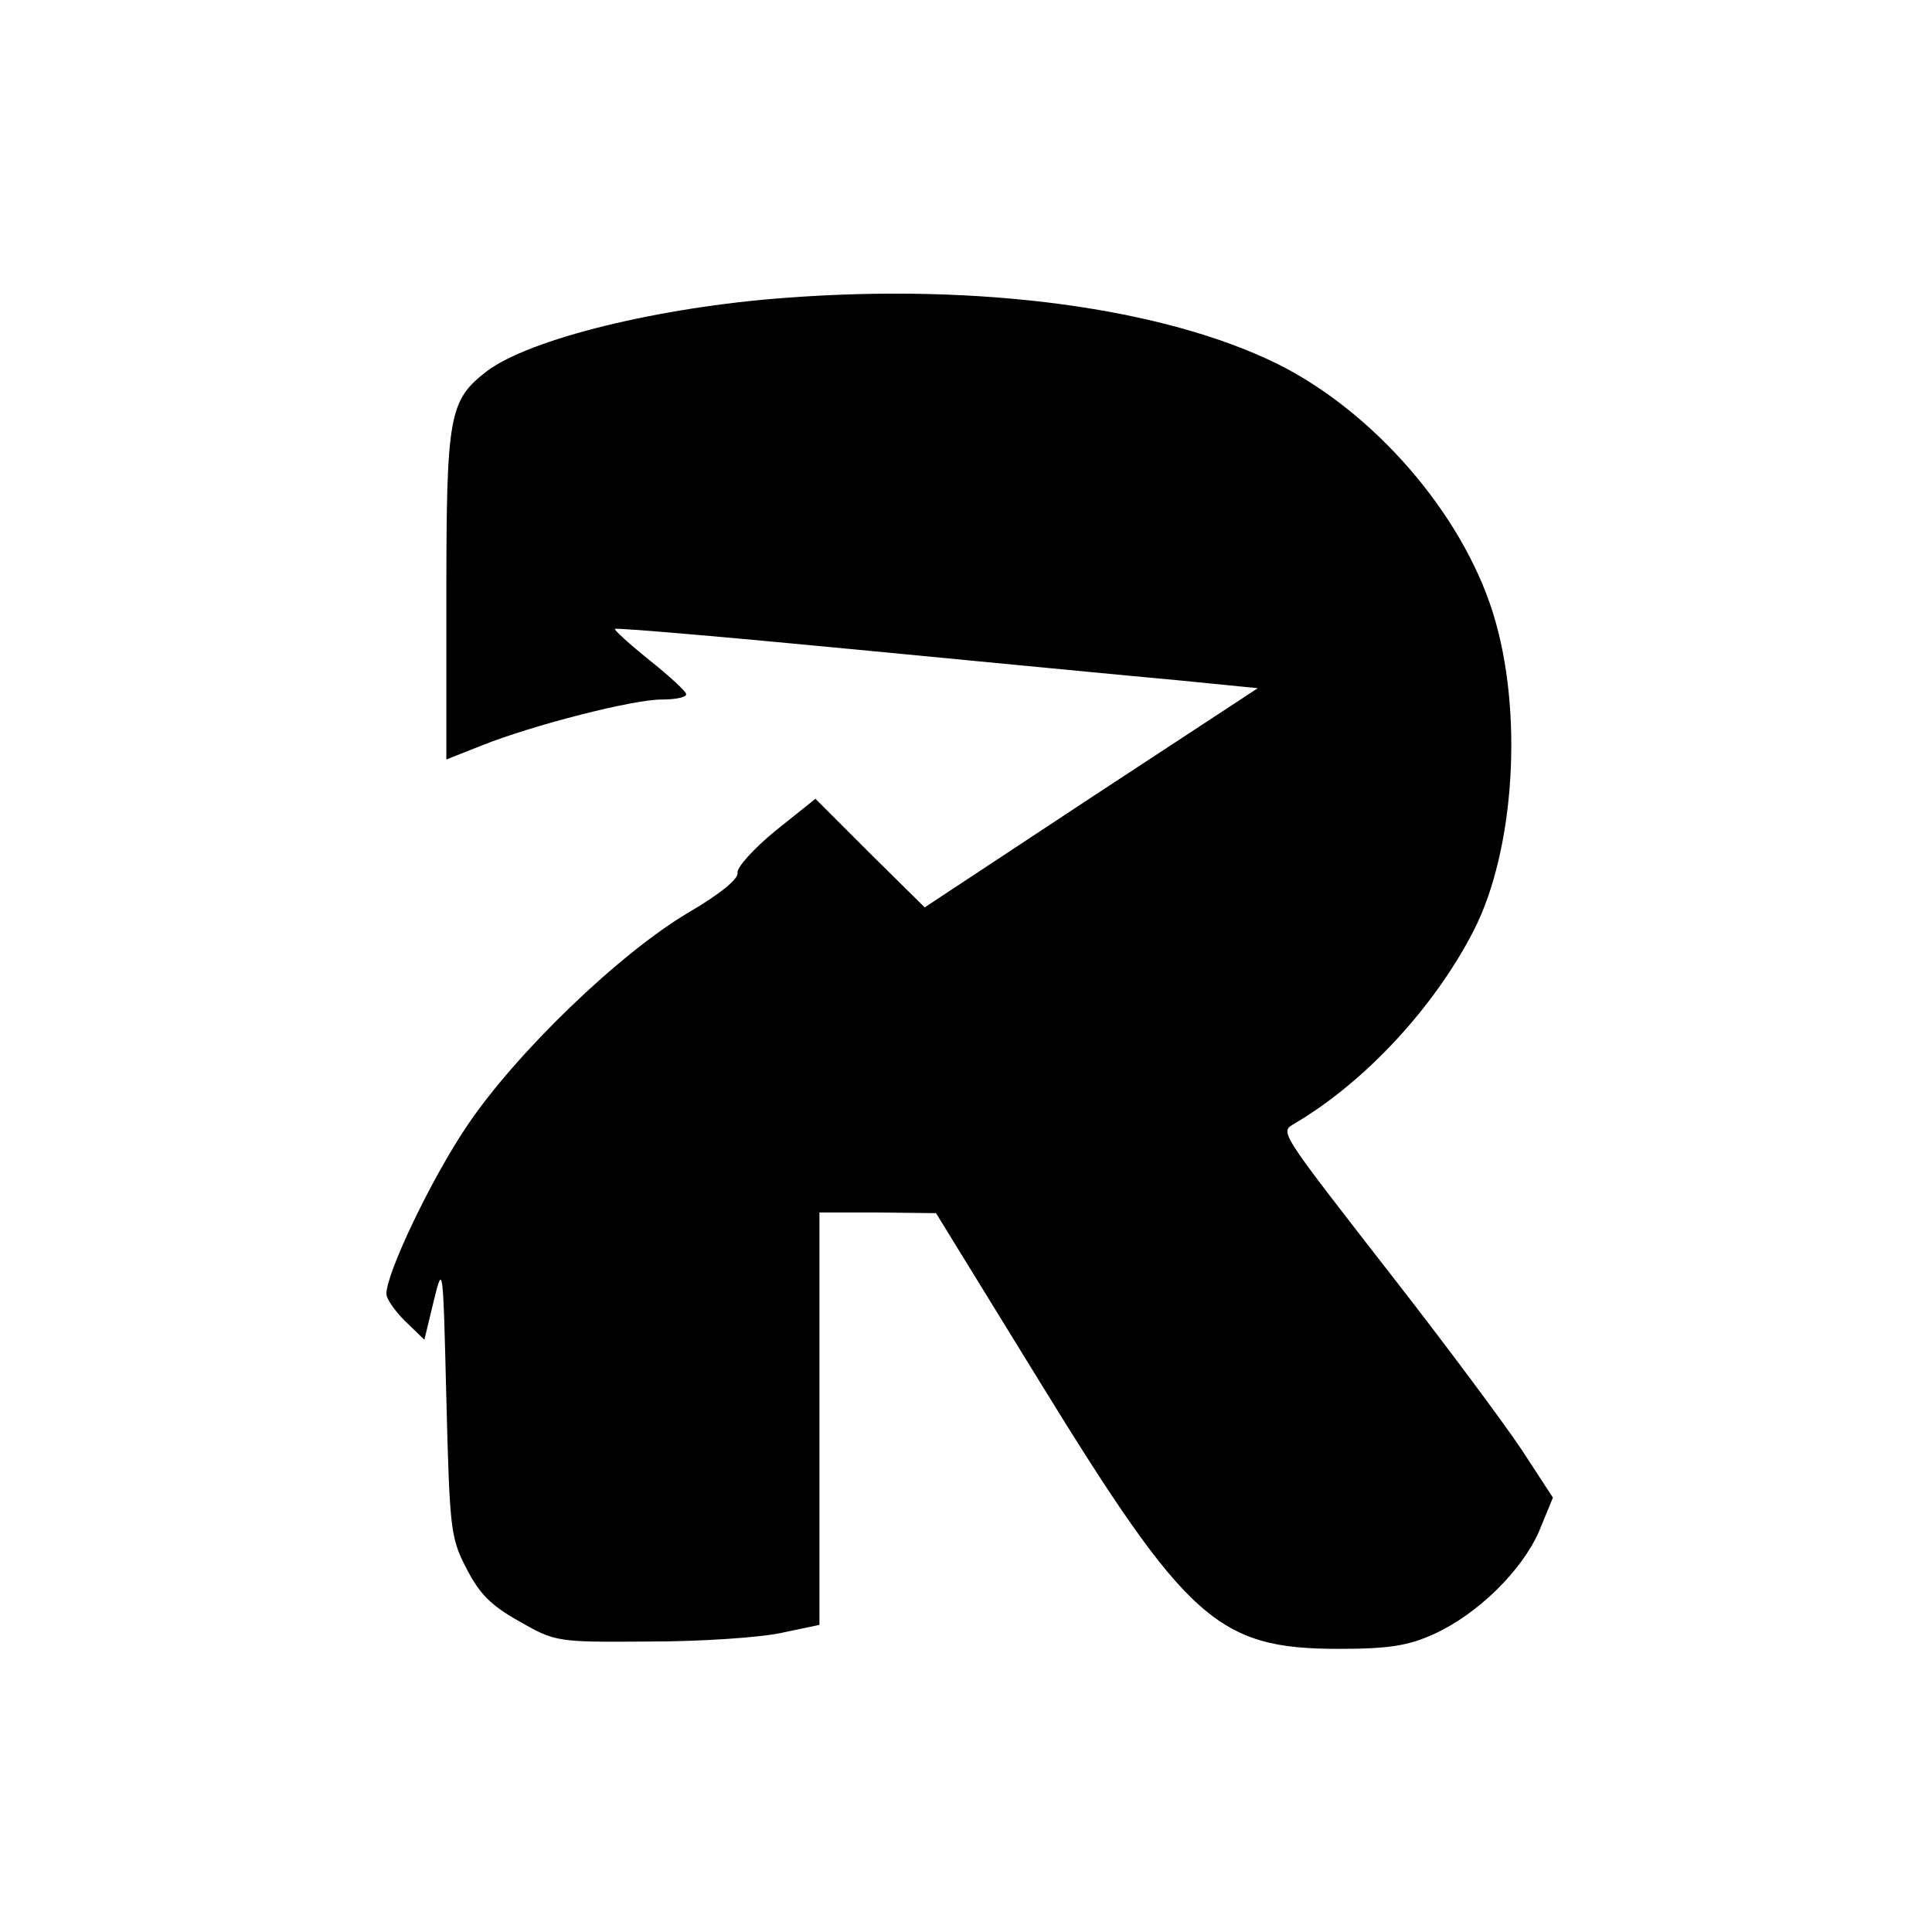 <?xml version="1.0" standalone="no"?>
<!DOCTYPE svg PUBLIC "-//W3C//DTD SVG 20010904//EN"
 "http://www.w3.org/TR/2001/REC-SVG-20010904/DTD/svg10.dtd">
<svg version="1.0" xmlns="http://www.w3.org/2000/svg"
 width="290pt" height="290pt" viewBox="0 0 290 290"
 preserveAspectRatio="xMidYMid meet">
<g transform="translate(0,290) scale(0.1,-0.1)"
fill="#000000" stroke="none">
<path d="M1180 2453 c-192 -14 -385 -62 -449 -110 -57 -44 -61 -65 -61 -338
l0 -245 53 21 c78 31 227 69 270 69 20 0 37 3 37 8 0 4 -25 27 -55 51 -30 24
-54 46 -52 47 2 2 165 -12 362 -31 198 -19 415 -40 482 -46 l121 -12 -250
-164 -250 -165 -82 81 -82 82 -60 -48 c-33 -27 -58 -55 -57 -63 2 -9 -26 -32
-74 -60 -103 -61 -258 -210 -332 -320 -54 -80 -121 -221 -121 -252 0 -8 13
-26 28 -41 l29 -28 14 58 c14 57 14 55 19 -147 5 -194 6 -208 30 -254 20 -39
37 -56 80 -80 54 -31 57 -31 195 -30 77 0 166 6 198 13 l57 12 0 310 0 309 88
0 87 -1 155 -252 c222 -361 268 -402 450 -402 76 0 104 5 142 22 66 30 132 95
158 154 l21 51 -47 72 c-26 39 -110 152 -187 251 -182 234 -176 225 -153 239
105 62 209 174 268 289 62 121 75 330 29 477 -47 150 -179 302 -324 374 -171
84 -445 121 -737 99z"/>
</g>
</svg>
